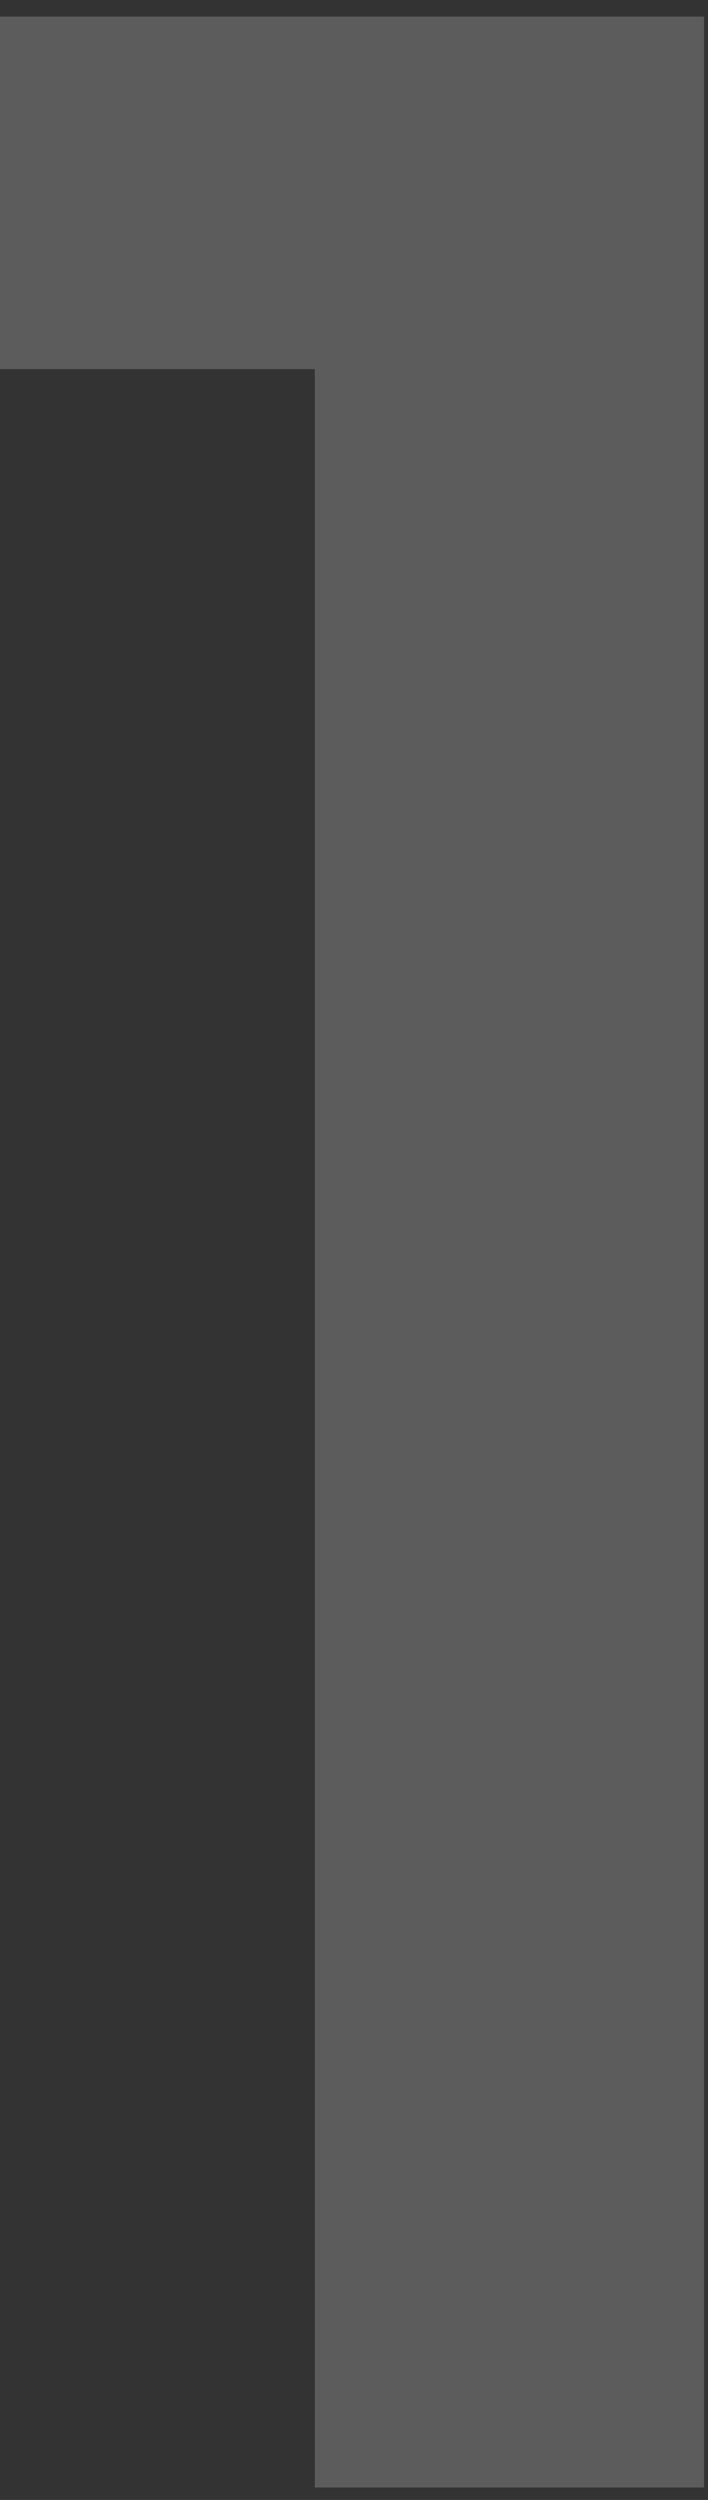 <svg width="38" height="134" viewBox="0 0 38 134" fill="none" xmlns="http://www.w3.org/2000/svg">
<rect x="0" y="0" width="38" height="134" fill="#333333" stroke="none"/>
<g opacity="0.2">
<path d="M0 19.785V0.891H37.789V133.332H16.896V19.785H0Z" fill="white"/>
</g>
</svg>
